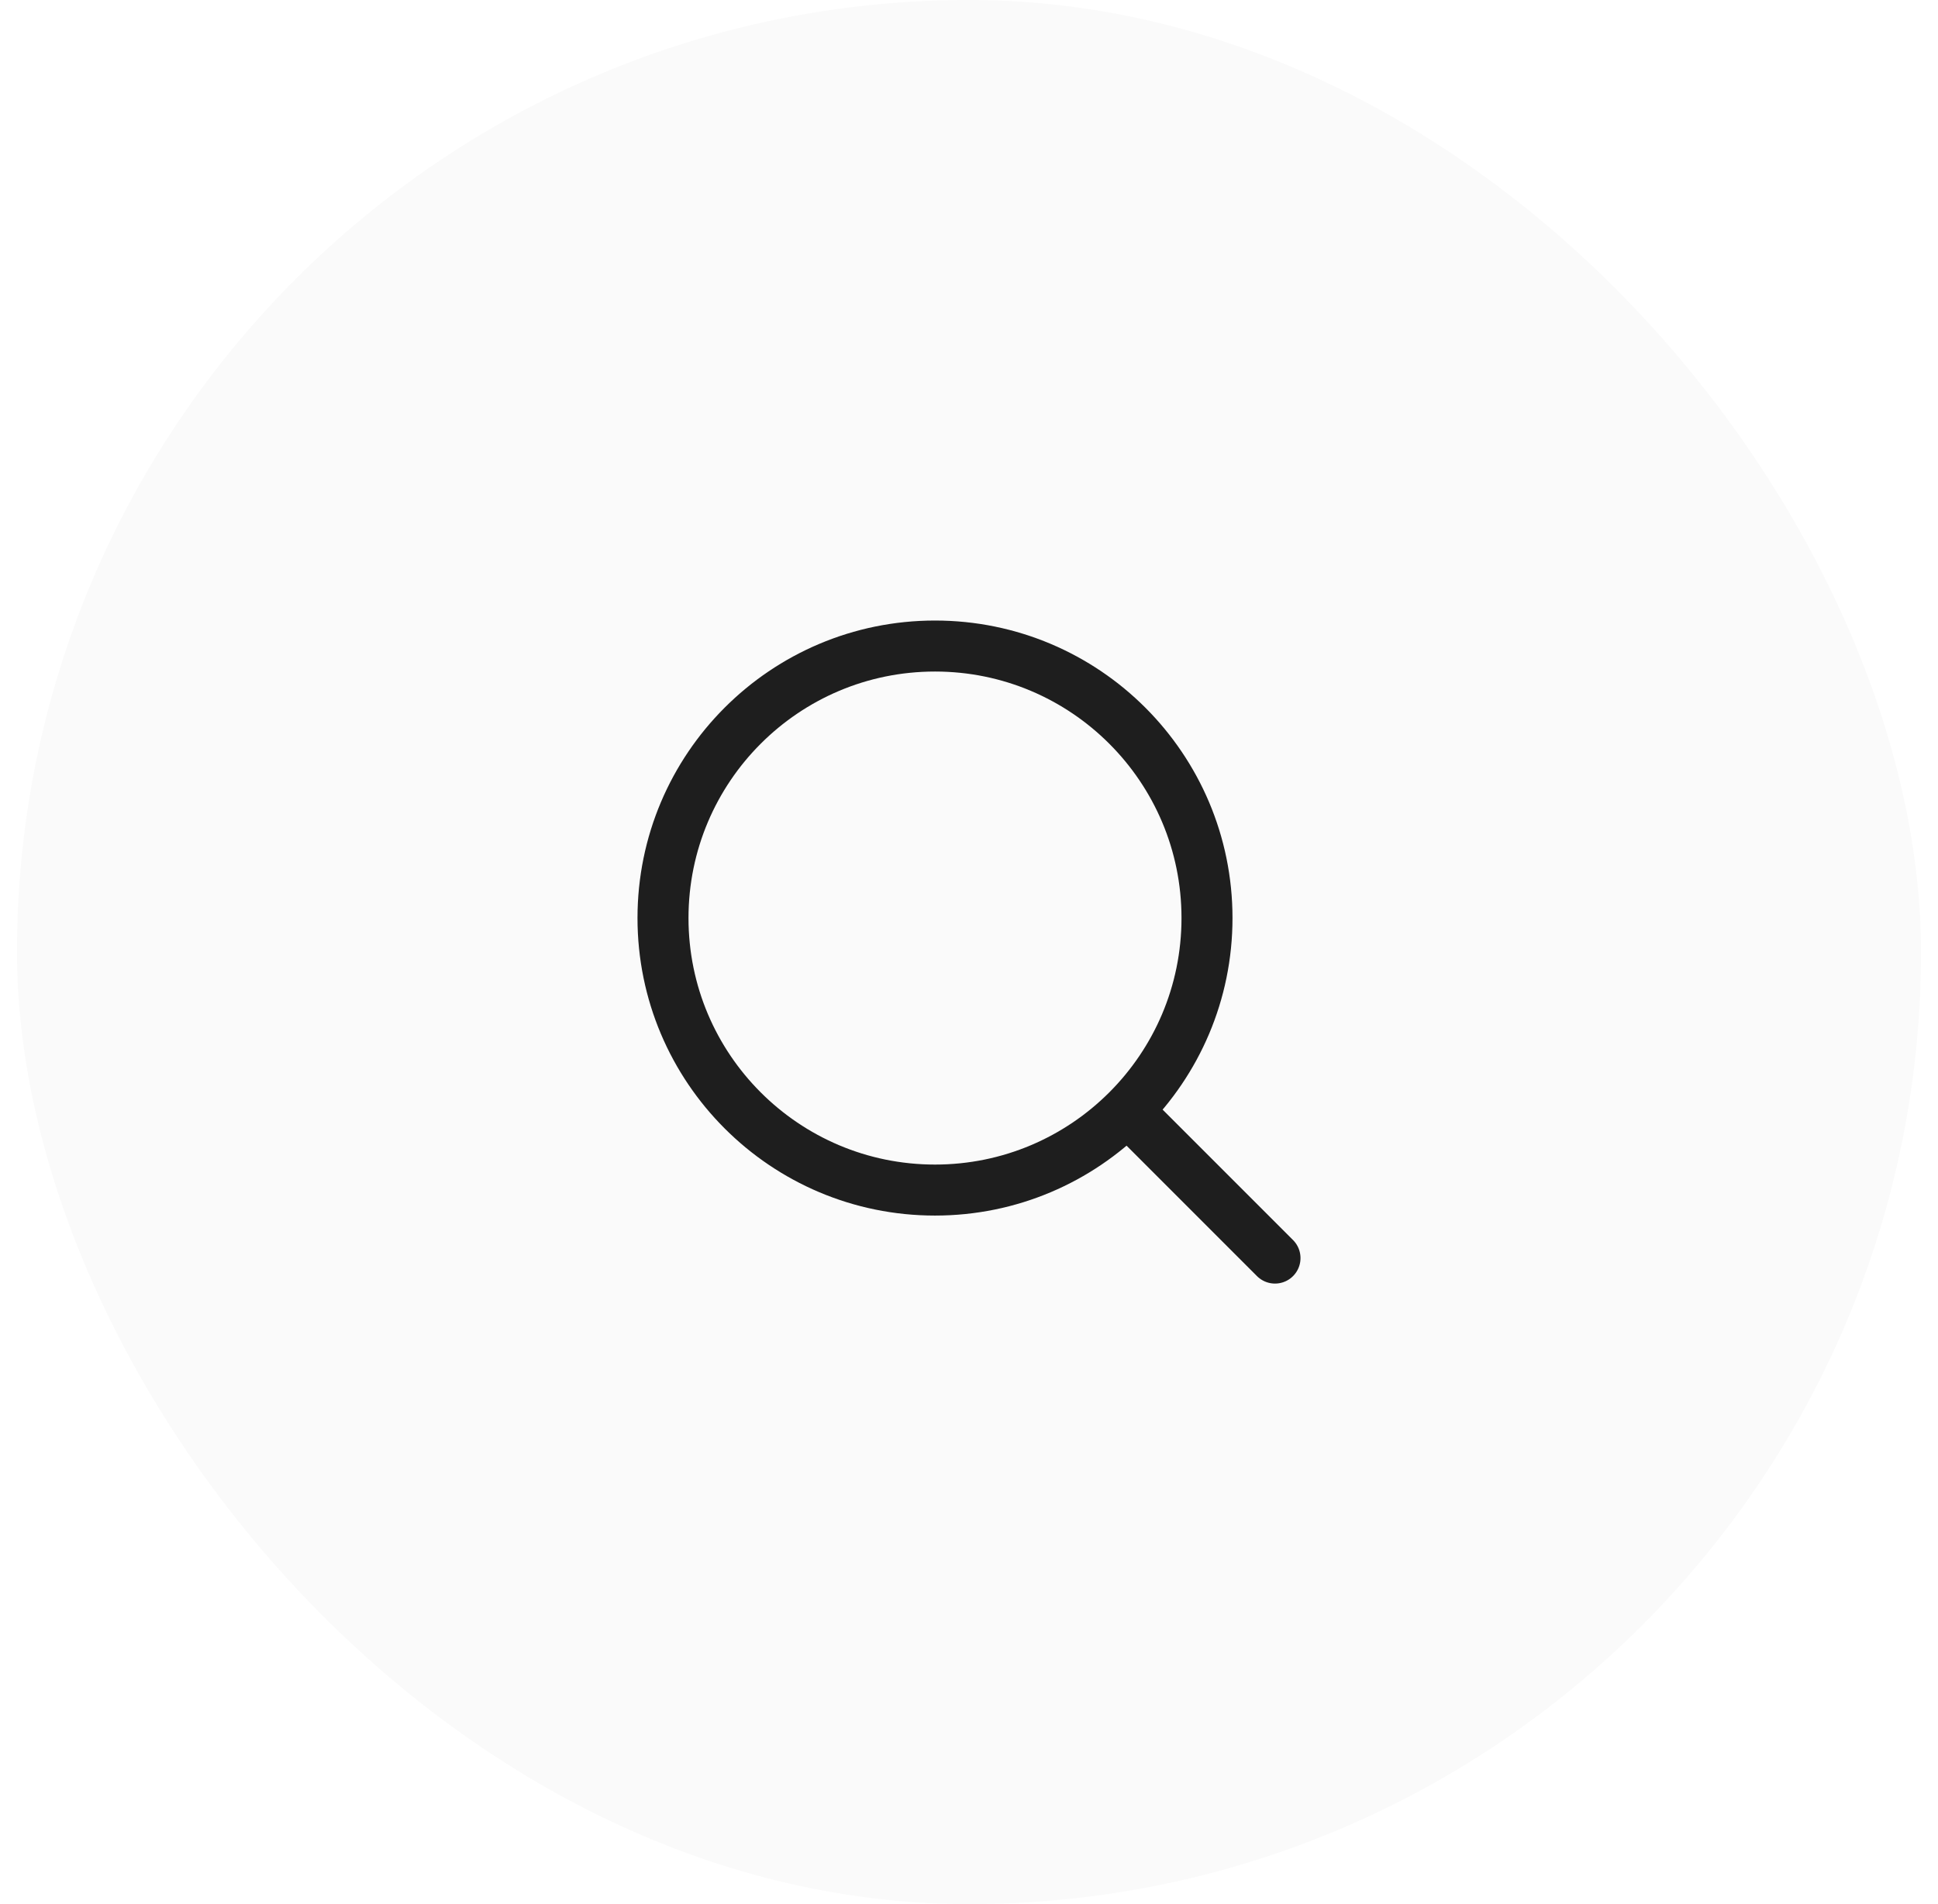 <svg width="57" height="56" viewBox="0 0 57 56" fill="none" xmlns="http://www.w3.org/2000/svg">
<rect x="0.5" width="56" height="56" rx="28" fill="#1E1E1E" fill-opacity="0.02"/>
<path d="M33.5 33L37.5 37" stroke="#1E1E1E" stroke-width="1.5" stroke-linecap="round" stroke-linejoin="round"/>
<path d="M35.5 27C35.5 22.582 31.918 19 27.5 19C23.082 19 19.5 22.582 19.5 27C19.5 31.418 23.082 35 27.5 35C31.918 35 35.5 31.418 35.5 27Z" stroke="#1E1E1E" stroke-width="1.5" stroke-linecap="round" stroke-linejoin="round"/>
</svg>
